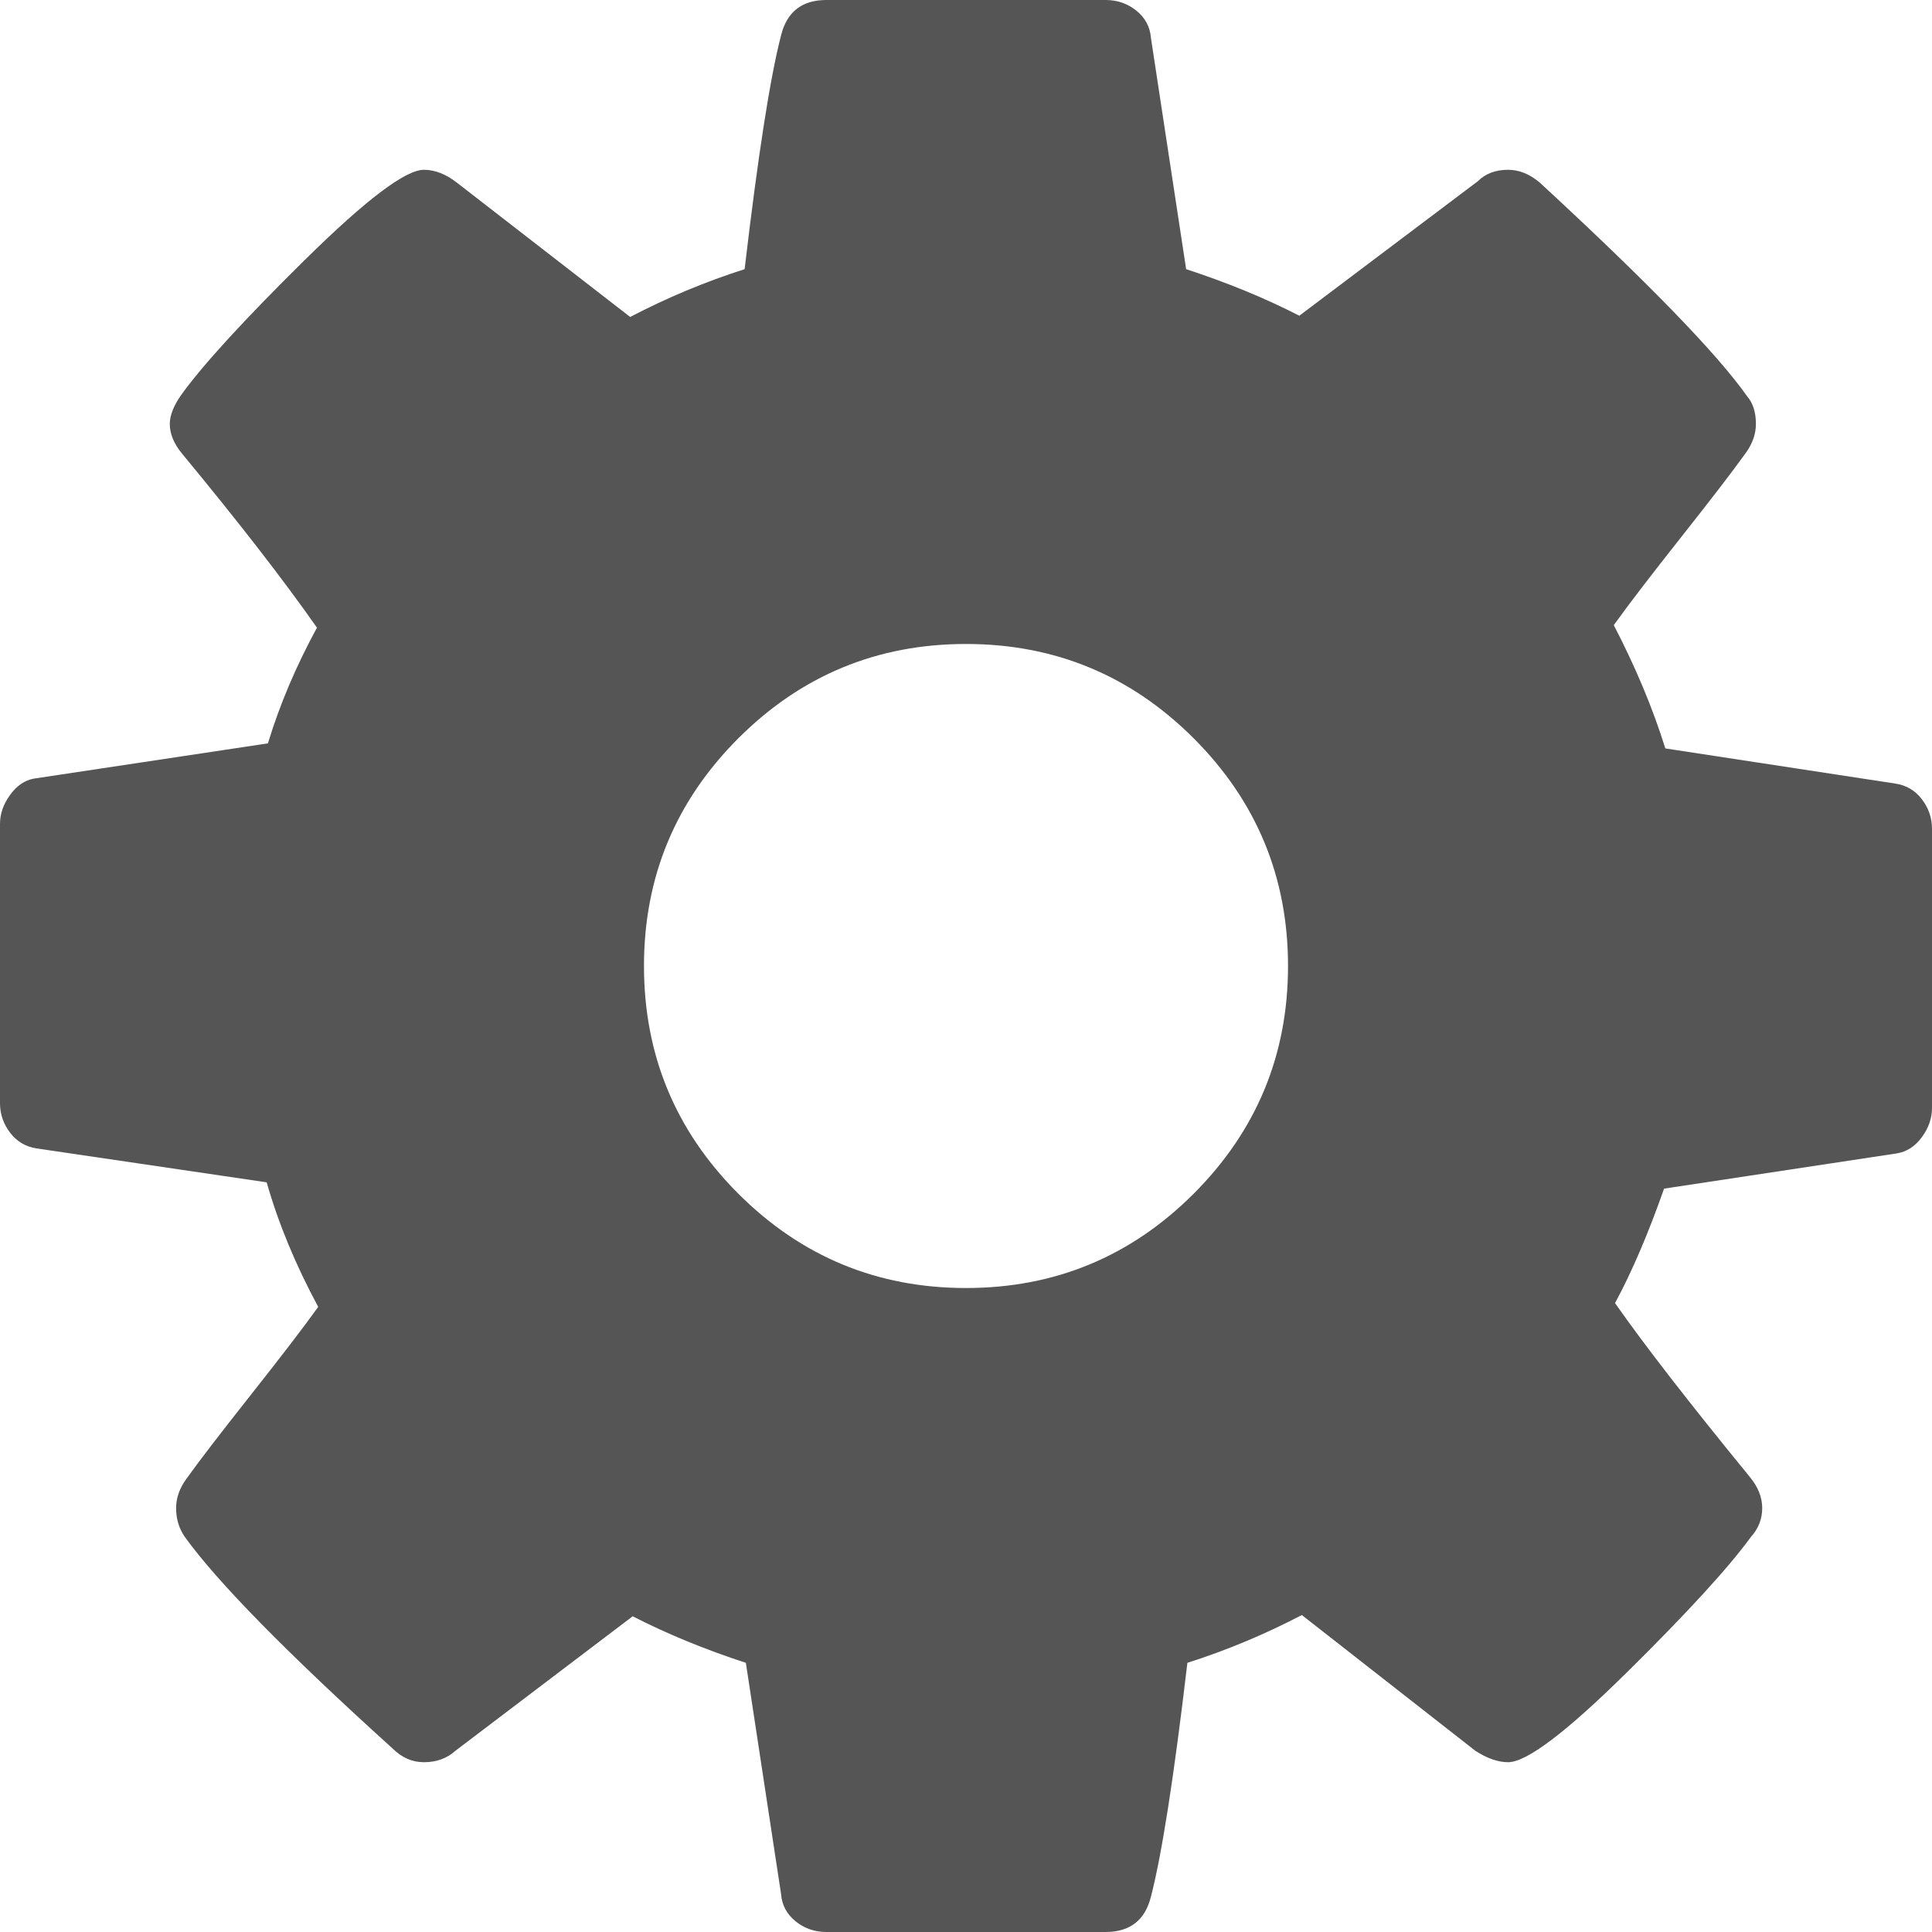 ﻿<?xml version="1.0" encoding="utf-8"?>
<svg version="1.1" xmlns:xlink="http://www.w3.org/1999/xlink" width="34px" height="34px" xmlns="http://www.w3.org/2000/svg">
  <g transform="matrix(1 0 0 1 -4180 -542 )">
    <path d="M 21.007 21.007  C 22.113 19.9  22.667 18.564  22.667 17  C 22.667 15.436  22.113 14.1  21.007 12.993  C 19.9 11.887  18.564 11.333  17 11.333  C 15.436 11.333  14.1 11.887  12.993 12.993  C 11.887 14.1  11.333 15.436  11.333 17  C 11.333 18.564  11.887 19.9  12.993 21.007  C 14.1 22.113  15.436 22.667  17 22.667  C 18.564 22.667  19.9 22.113  21.007 21.007  Z M 33.823 14.067  C 33.941 14.222  34 14.395  34 14.587  L 34 19.501  C 34 19.678  33.941 19.848  33.823 20.01  C 33.705 20.173  33.557 20.269  33.38 20.298  L 29.285 20.918  C 29.005 21.715  28.717 22.386  28.422 22.932  C 28.938 23.67  29.728 24.688  30.79 25.987  C 30.938 26.164  31.012 26.349  31.012 26.54  C 31.012 26.732  30.945 26.902  30.812 27.049  C 30.414 27.595  29.684 28.392  28.621 29.44  C 27.559 30.488  26.865 31.012  26.54 31.012  C 26.363 31.012  26.171 30.945  25.965 30.812  L 22.91 28.422  C 22.261 28.761  21.589 29.042  20.896 29.263  C 20.66 31.27  20.446 32.642  20.254 33.38  C 20.151 33.793  19.885 34  19.457 34  L 14.543 34  C 14.336 34  14.156 33.937  14.001 33.812  C 13.846 33.686  13.761 33.528  13.746 33.336  L 13.126 29.263  C 12.403 29.027  11.739 28.754  11.134 28.444  L 8.013 30.812  C 7.865 30.945  7.681 31.012  7.46 31.012  C 7.253 31.012  7.069 30.931  6.906 30.768  C 5.047 29.086  3.829 27.846  3.254 27.049  C 3.151 26.902  3.099 26.732  3.099 26.54  C 3.099 26.363  3.158 26.194  3.276 26.031  C 3.497 25.721  3.874 25.231  4.405 24.559  C 4.936 23.888  5.335 23.368  5.6 22.999  C 5.202 22.261  4.899 21.53  4.693 20.807  L 0.642 20.21  C 0.45 20.18  0.295 20.088  0.177 19.933  C 0.059 19.778  0 19.605  0 19.413  L 0 14.499  C 0 14.322  0.059 14.152  0.177 13.99  C 0.295 13.827  0.435 13.731  0.598 13.702  L 4.715 13.082  C 4.921 12.403  5.209 11.724  5.578 11.046  C 4.988 10.204  4.198 9.186  3.21 7.991  C 3.062 7.814  2.988 7.637  2.988 7.46  C 2.988 7.312  3.055 7.142  3.188 6.951  C 3.571 6.419  4.298 5.626  5.368 4.571  C 6.438 3.516  7.135 2.988  7.46 2.988  C 7.651 2.988  7.843 3.062  8.035 3.21  L 11.09 5.578  C 11.739 5.239  12.411 4.958  13.104 4.737  C 13.34 2.73  13.554 1.358  13.746 0.62  C 13.849 0.207  14.115 0  14.543 0  L 19.457 0  C 19.664 0  19.844 0.063  19.999 0.188  C 20.154 0.314  20.239 0.472  20.254 0.664  L 20.874 4.737  C 21.597 4.973  22.261 5.246  22.866 5.556  L 26.009 3.188  C 26.142 3.055  26.319 2.988  26.54 2.988  C 26.732 2.988  26.917 3.062  27.094 3.21  C 28.997 4.966  30.215 6.22  30.746 6.973  C 30.849 7.091  30.901 7.253  30.901 7.46  C 30.901 7.637  30.842 7.806  30.724 7.969  C 30.503 8.279  30.126 8.769  29.595 9.441  C 29.064 10.112  28.665 10.632  28.4 11.001  C 28.783 11.739  29.086 12.462  29.307 13.171  L 33.358 13.79  C 33.55 13.82  33.705 13.912  33.823 14.067  Z " fill-rule="nonzero" fill="#555555" stroke="none" transform="matrix(1 0 0 1 4180 542 )" />
  </g>
</svg>